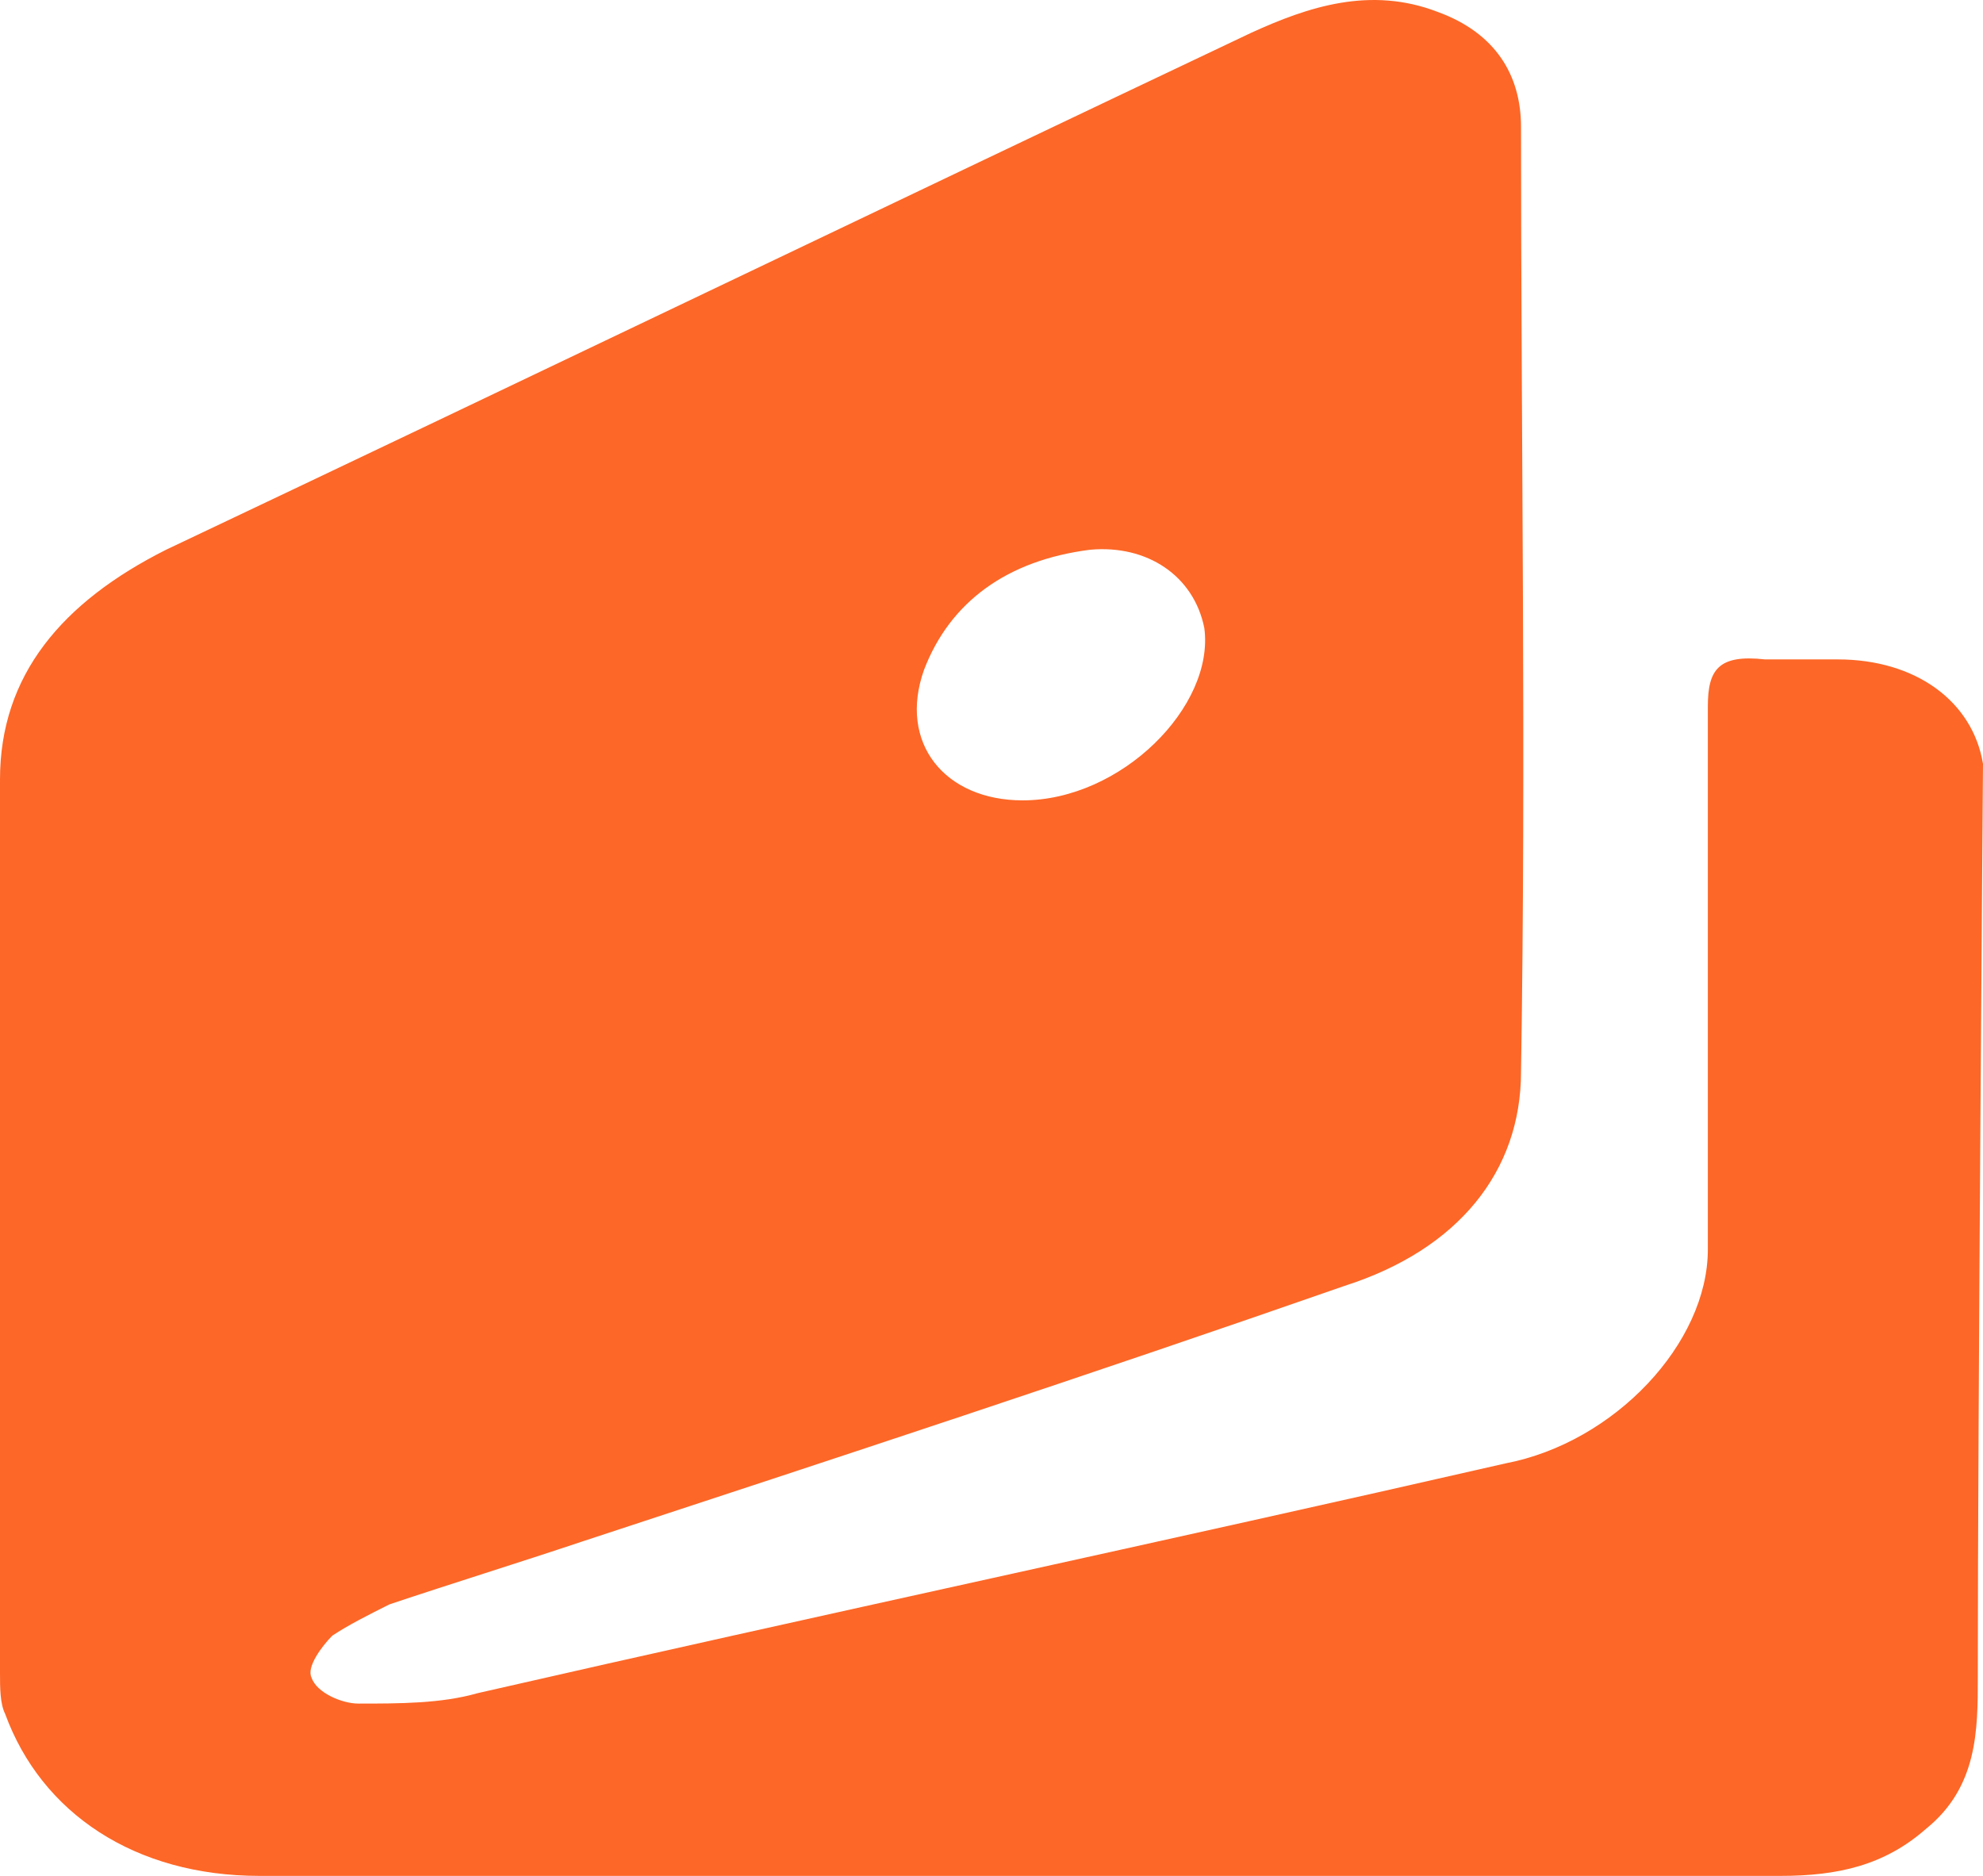 <svg width="37" height="35" viewBox="0 0 37 35" fill="none" xmlns="http://www.w3.org/2000/svg">
<path id="Yandex" d="M37 14.251C36.806 13.082 35.741 12.303 34.288 12.303C33.804 12.303 33.416 12.303 32.932 12.303C32.06 12.206 31.866 12.498 31.866 13.18C31.866 16.589 31.866 19.901 31.866 23.311C31.866 25.064 30.123 26.915 28.089 27.304C21.696 28.766 15.304 30.129 8.911 31.591C8.233 31.785 7.458 31.785 6.683 31.785C6.393 31.785 5.908 31.591 5.812 31.298C5.715 31.104 6.005 30.714 6.199 30.519C6.49 30.324 6.877 30.129 7.264 29.935C8.427 29.545 9.686 29.155 10.848 28.766C15.594 27.207 20.34 25.648 25.086 23.992C27.217 23.311 28.38 21.849 28.38 19.998C28.476 14.154 28.38 8.212 28.38 2.367C28.38 1.393 27.895 0.613 26.83 0.224C25.571 -0.263 24.408 0.126 23.343 0.613C16.563 3.828 9.88 7.043 3.099 10.257C1.162 11.231 0 12.595 0 14.543C0 20.096 0 25.648 0 31.201C0 31.493 -2.36471e-05 31.785 0.097 31.98C0.775 33.831 2.518 35 4.843 35C9.589 35 14.335 35 19.081 35C23.827 35 28.476 35 33.222 35C34.288 35 35.16 34.805 35.935 34.123C36.903 33.344 36.903 32.273 36.903 31.298C36.903 26.506 37 14.251 37 14.251ZM17.241 12.498C17.725 11.231 18.791 10.452 20.34 10.257C21.406 10.16 22.277 10.744 22.471 11.719C22.665 13.18 20.922 14.933 19.081 14.933C17.628 14.933 16.756 13.862 17.241 12.498Z" fill="#FD6727"/>
</svg>
